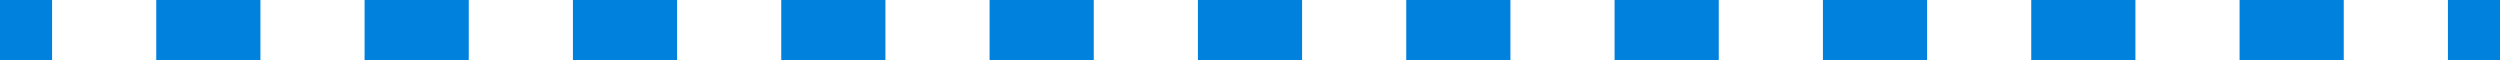 <svg width="208" height="5" viewBox="0 0 208 5" fill="none" xmlns="http://www.w3.org/2000/svg">
<path fill-rule="evenodd" clip-rule="evenodd" d="M4.333 5H0V0H4.333V5ZM21.667 5H13V0H21.667V5ZM39 5H30.333V0H39V5ZM56.333 5H47.667V0H56.333V5ZM73.667 5H65V0H73.667V5ZM91 5H82.333V0H91V5ZM108.333 5H99.667V0H108.333V5ZM125.667 5H117V0H125.667V5ZM143 5H134.333V0H143V5ZM160.333 5H151.667V0H160.333V5ZM177.667 5H169V0H177.667V5ZM195 5H186.333V0H195V5ZM208 5H203.667V0H208V5Z" fill="#0081DE"/>
</svg>
